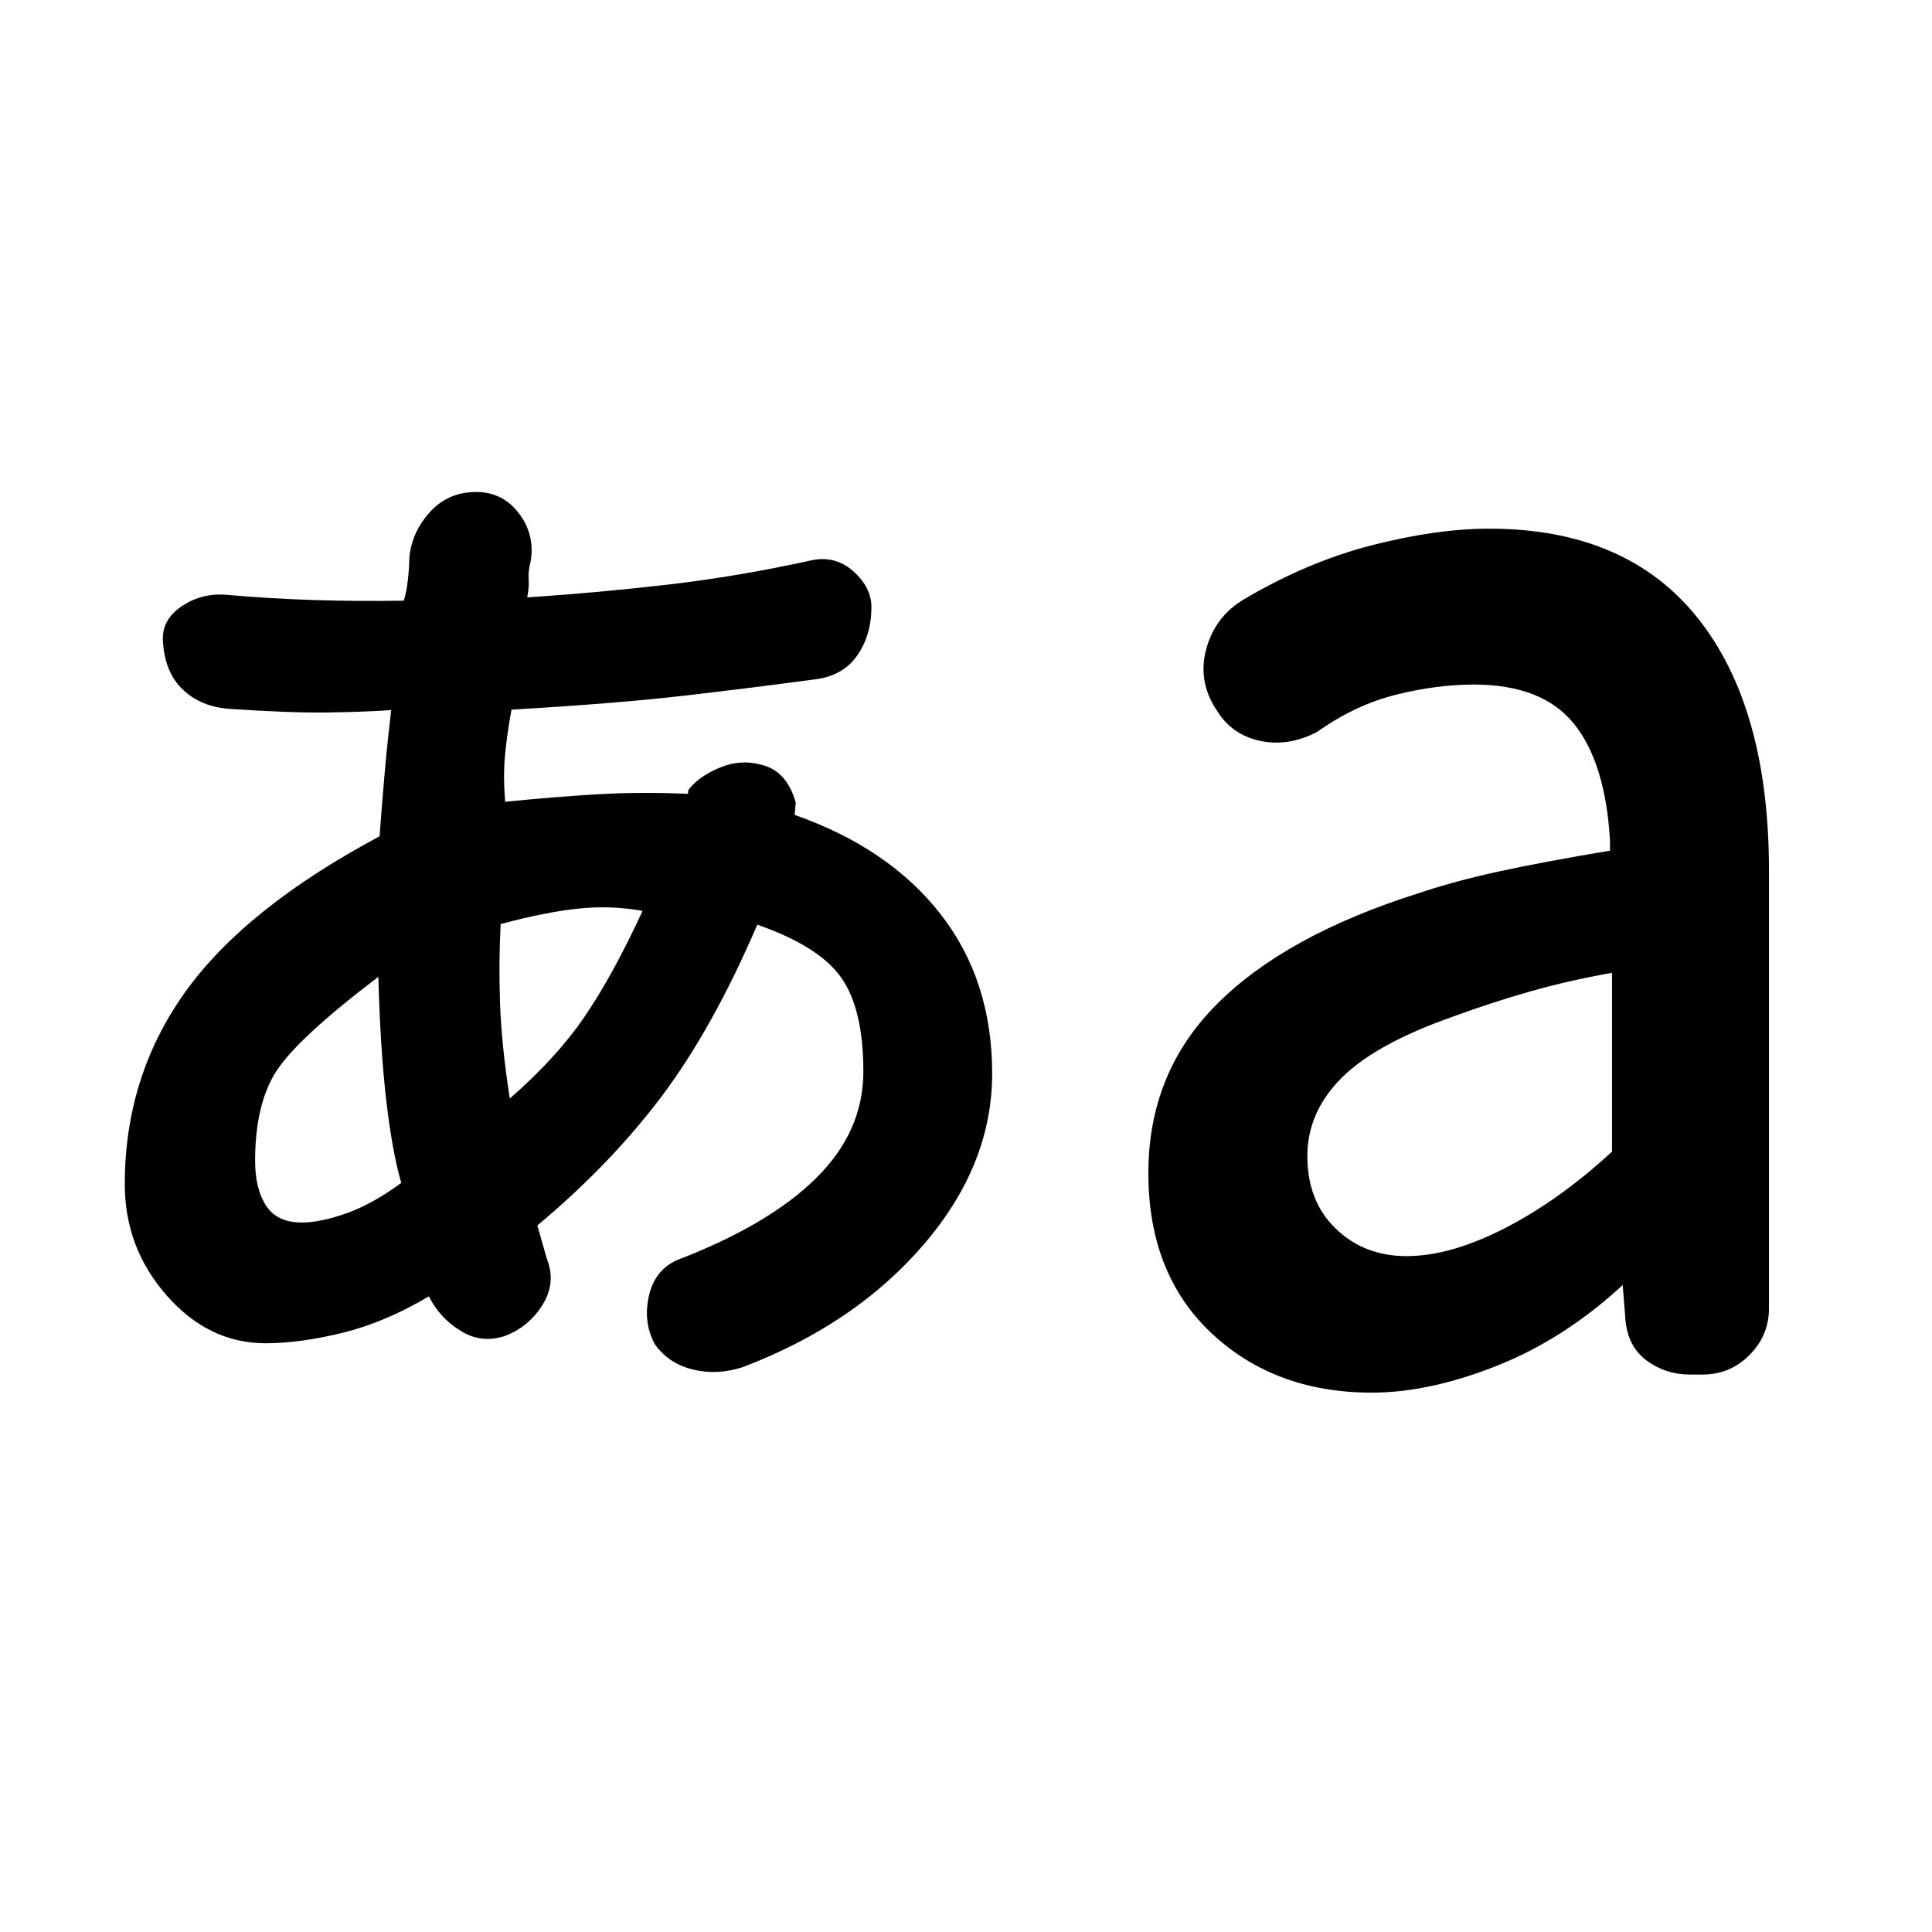 <svg xmlns="http://www.w3.org/2000/svg" height="20" viewBox="0 -960 960 960" width="20"><path d="M369.307-280.769q-12.692 4.23-24.884 1.307-12.192-2.923-19.038-12.615-5.846-10.692-3-23.769 2.846-13.076 14.154-18.076 45.384-17.385 68.923-40.616 23.538-23.231 23.538-53 0-30.923-10.923-46.577t-41.77-26.424Q354.154-449 328.769-415.231q-25.385 33.77-61.769 64.154l4.769 16.693q4.615 11.692-2.115 22.653-6.731 10.962-18.808 15.577-11.077 3.615-20.653-1.808-9.577-5.423-15.193-14.499l-1.923-3.385q-21.692 12.923-42.885 18.115Q149-292.539 132-292.539q-28.307 0-49.154-23.73Q62-340 62-371.538q0-53.385 29.846-95.269 29.847-41.885 96.77-77.654 1-13.923 2.384-29.846 1.385-15.924 3.385-32.847-14.923 1-32.769 1.192-17.847.193-47.616-1.807-14.077-1-23.038-9.462Q82-625.692 81-640.769q-1-10.692 8.654-17.538t21.731-6.231q22.538 2 44.5 2.692 21.961.693 44.731.308 1.384-4.154 2.077-10.5.692-6.346.692-10.5 1-12.692 10.077-22.846t23.153-10.154q13.077 0 21.116 10.462 8.038 10.461 6.038 23.538-1.385 5.538-1.077 9.192.308 3.654-.692 9.193 35.692-2.385 70.154-6.385 34.461-4 70.846-12 12.077-2.615 21.038 5.423Q433-668.076 433-658.384q0 14.077-7.154 24.23-7.154 10.154-21.231 11.769-29.615 4-64.077 8-34.461 4-86.384 7-2.385 13.078-3.27 23.385-.884 10.308.116 22.385 28.077-2.769 48.385-3.846 20.308-1.077 42.461-.077l.154-1.846q5-6.692 15.462-11.115 10.461-4.423 21.153-1.423 6.308 1.615 10.462 6.307 4.153 4.692 6.307 12.384l-.538 6.155q46.769 16.384 72.461 49.23Q493-473 493-426.538q0 45.307-34 84.923-34 39.615-89.693 60.846ZM681.692-268q-48.153 0-79.615-29.461-31.461-29.462-31.461-79.615 0-49.923 34.115-84.039 34.115-34.115 99.654-54.884 17.692-6 39.999-10.885 22.308-4.885 55.616-10.423v-5q-2.231-38.616-17.923-58.078-15.692-19.462-49.77-19.462-18.538 0-38.769 5.077-20.231 5.077-39.077 18.462-14.307 7.461-28.423 4.423-14.115-3.039-21.576-15.346-9.462-14.308-5.039-30.423t18.731-24.576q31.461-18.616 63.577-26.846 32.115-8.231 58.268-8.231 68.154 0 103.577 44.384 35.423 44.385 35.423 125.615v217.386q0 13.538-9.693 23.23-9.692 9.692-23.23 9.692h-6.461q-11.923 0-21.308-6.884-9.384-6.885-10.615-20.192l-1.385-17.386q-29.153 26.923-62.73 40.193Q710-268 681.692-268ZM150-352.538q9.154 0 22.116-4.577 12.961-4.577 27.269-15.115-4.385-15-7.385-40.385-3-25.385-4-62.001-40.308 30.616-50.769 47.001-10.462 16.384-10.462 44.461 0 13.924 5.462 22.27 5.461 8.346 17.769 8.346Zm103.307-61.615q23.078-20.077 37.078-40.539 14-20.462 28.923-52.693-15.308-2.769-31.385-1.192-16.077 1.577-39.154 7.731-1 18.923-.308 39.308.693 20.385 4.846 47.385Zm445.538 78.308q21.924 0 49.001-13.923 27.077-13.923 53.154-38.001v-88.847q-21.308 3.77-40.539 9.231-19.231 5.462-38.692 12.616-38.462 13.538-55.308 30.538-16.847 17.001-16.847 38.693 0 22.462 14.154 36.077 14.154 13.616 35.077 13.616Z"/></svg>